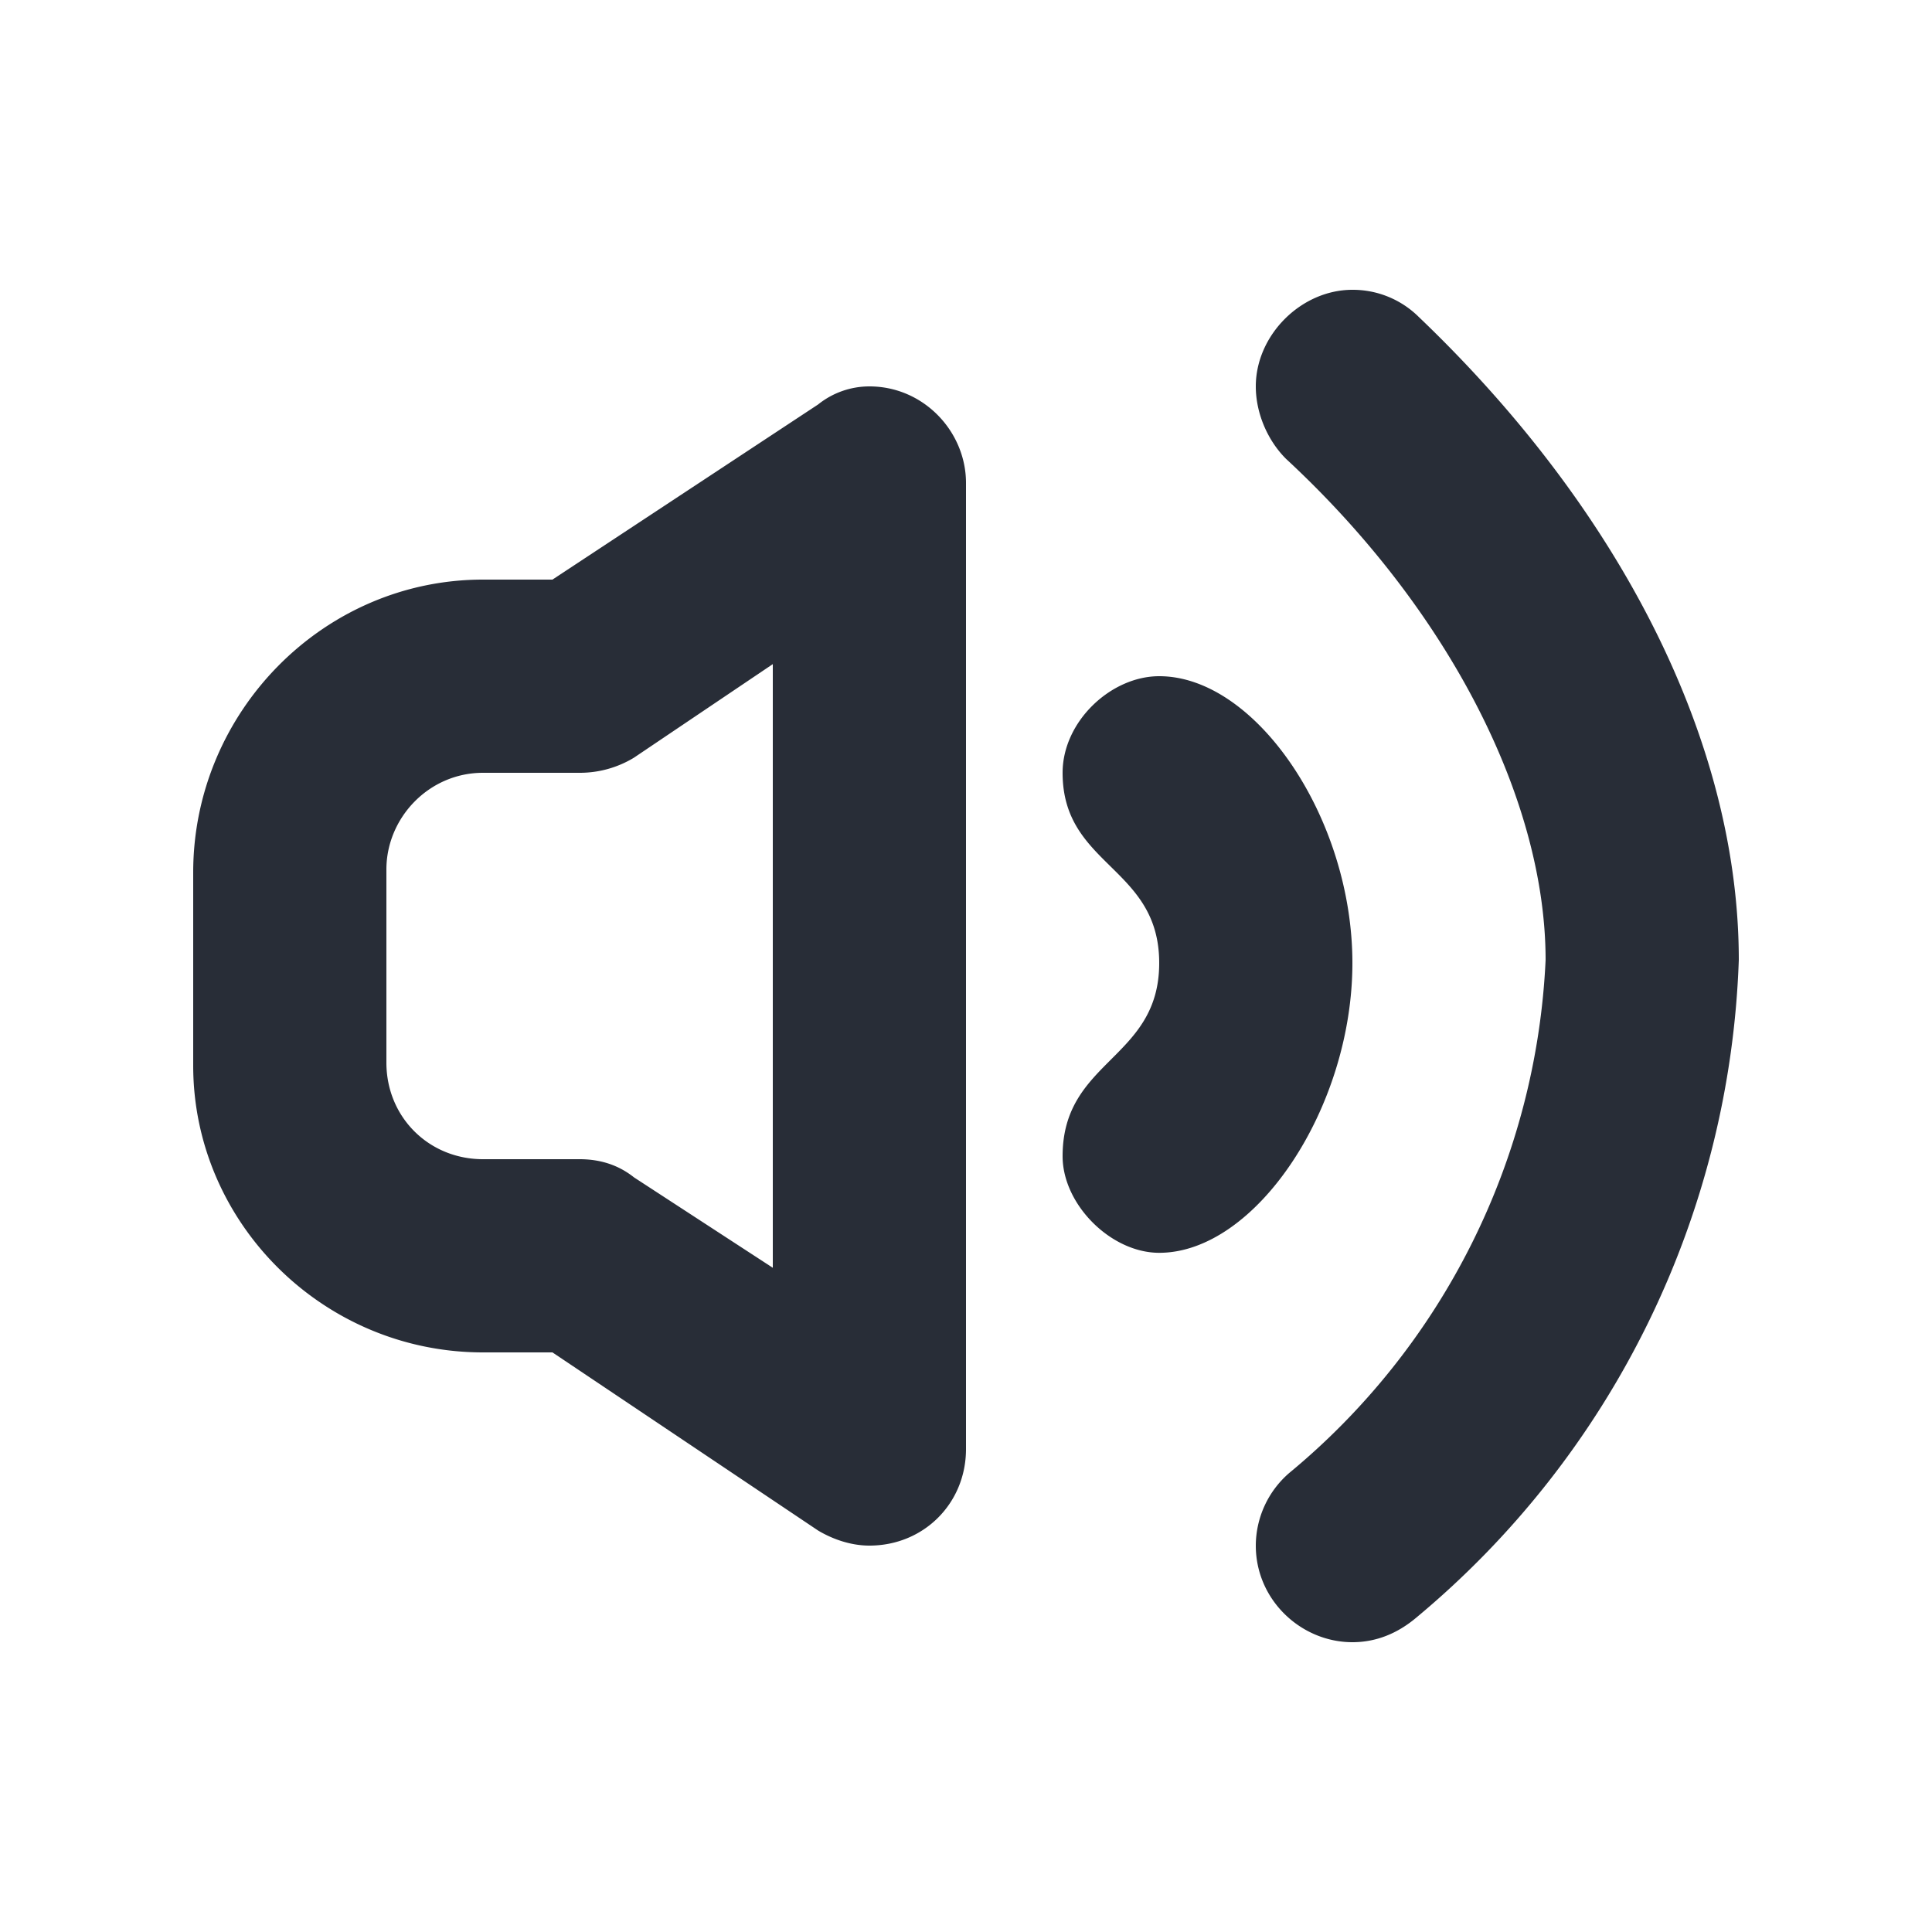 <svg id="icon" height="20" viewBox="0 0 20 20" width="20" xmlns="http://www.w3.org/2000/svg"><path d="m9 4c.563 0 1 .469 1 1v10c0 .563-.438 1-1 1-.188 0-.375-.063-.531-.156l-2.75-1.844h-.719c-1.656 0-3-1.344-3-2.969v-2c0-1.656 1.344-3.031 3-3.031h.719l2.75-1.813a.848.848 0 0 1 .531-.187zm-1 2.875-1.438.969a1.08 1.08 0 0 1 -.562.156h-1c-.563 0-1 .469-1 1v2c0 .563.438 1 1 1h1c.219 0 .406.063.563.188l1.437.936v-6.25zm4 6.094c1 0 2-1.5 2-3s-1-2.969-2-2.969c-.5 0-1 .469-1 1 0 .969 1 .969 1 1.969s-1 1-1 2c0 .5.5 1 1 1zm2 4.031c.25 0 .469-.094.656-.25a9.268 9.268 0 0 0 3.344-6.813c0-2.25-1.219-4.656-3.313-6.656a.97.97 0 0 0 -.687-.281c-.531 0-1 .469-1 1 0 .281.125.563.313.75 1.687 1.563 2.687 3.531 2.687 5.188a7.327 7.327 0 0 1 -2.656 5.312.998.998 0 0 0 -.344.75c0 .563.469 1 1 1z" fill="#282d37" style="currentColor" fill-rule="evenodd"/></svg>
